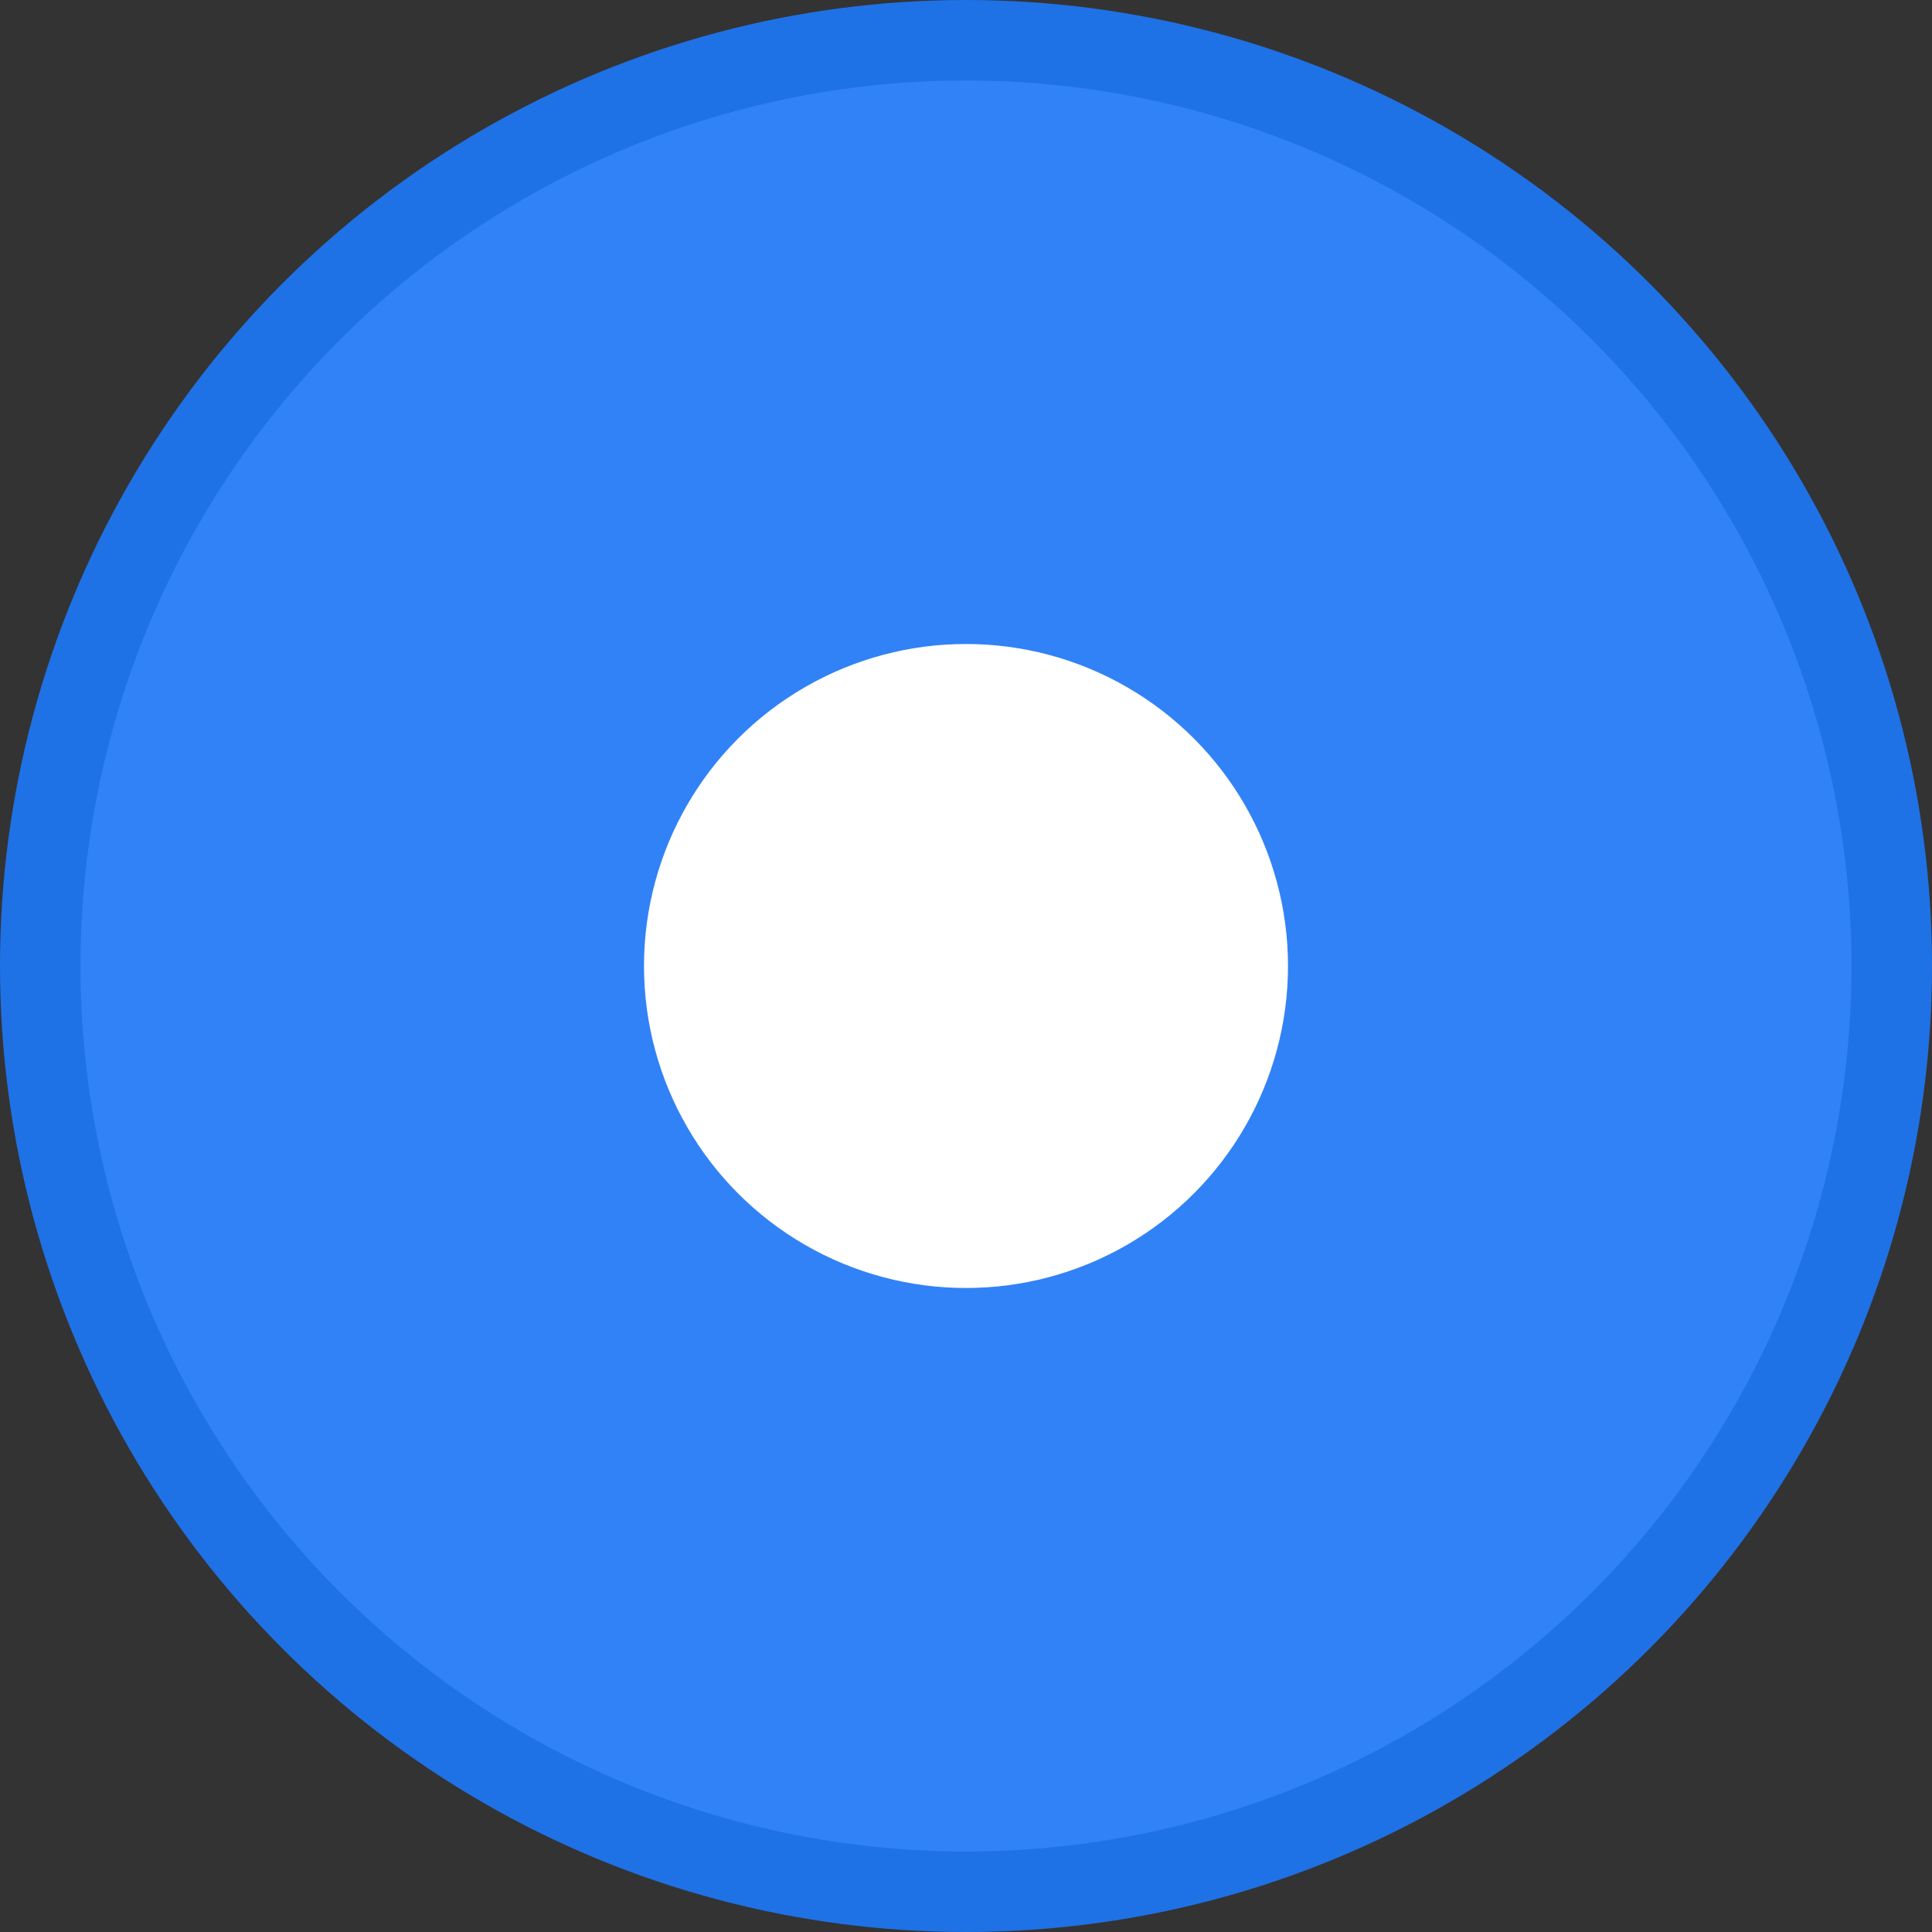 <svg width="24" height="24" viewBox="0 0 24 24" xmlns="http://www.w3.org/2000/svg">
    <rect x="0" y="0" width="24" height="24" fill="#333333" stroke="none"/>
    <g fill="none" fill-rule="evenodd">
        <circle stroke="#1F71E6" fill="#3182F6" cx="12" cy="12" r="11.5"/>
        <circle fill="#FFF" cx="12" cy="12" r="4"/>
    </g>
</svg>

